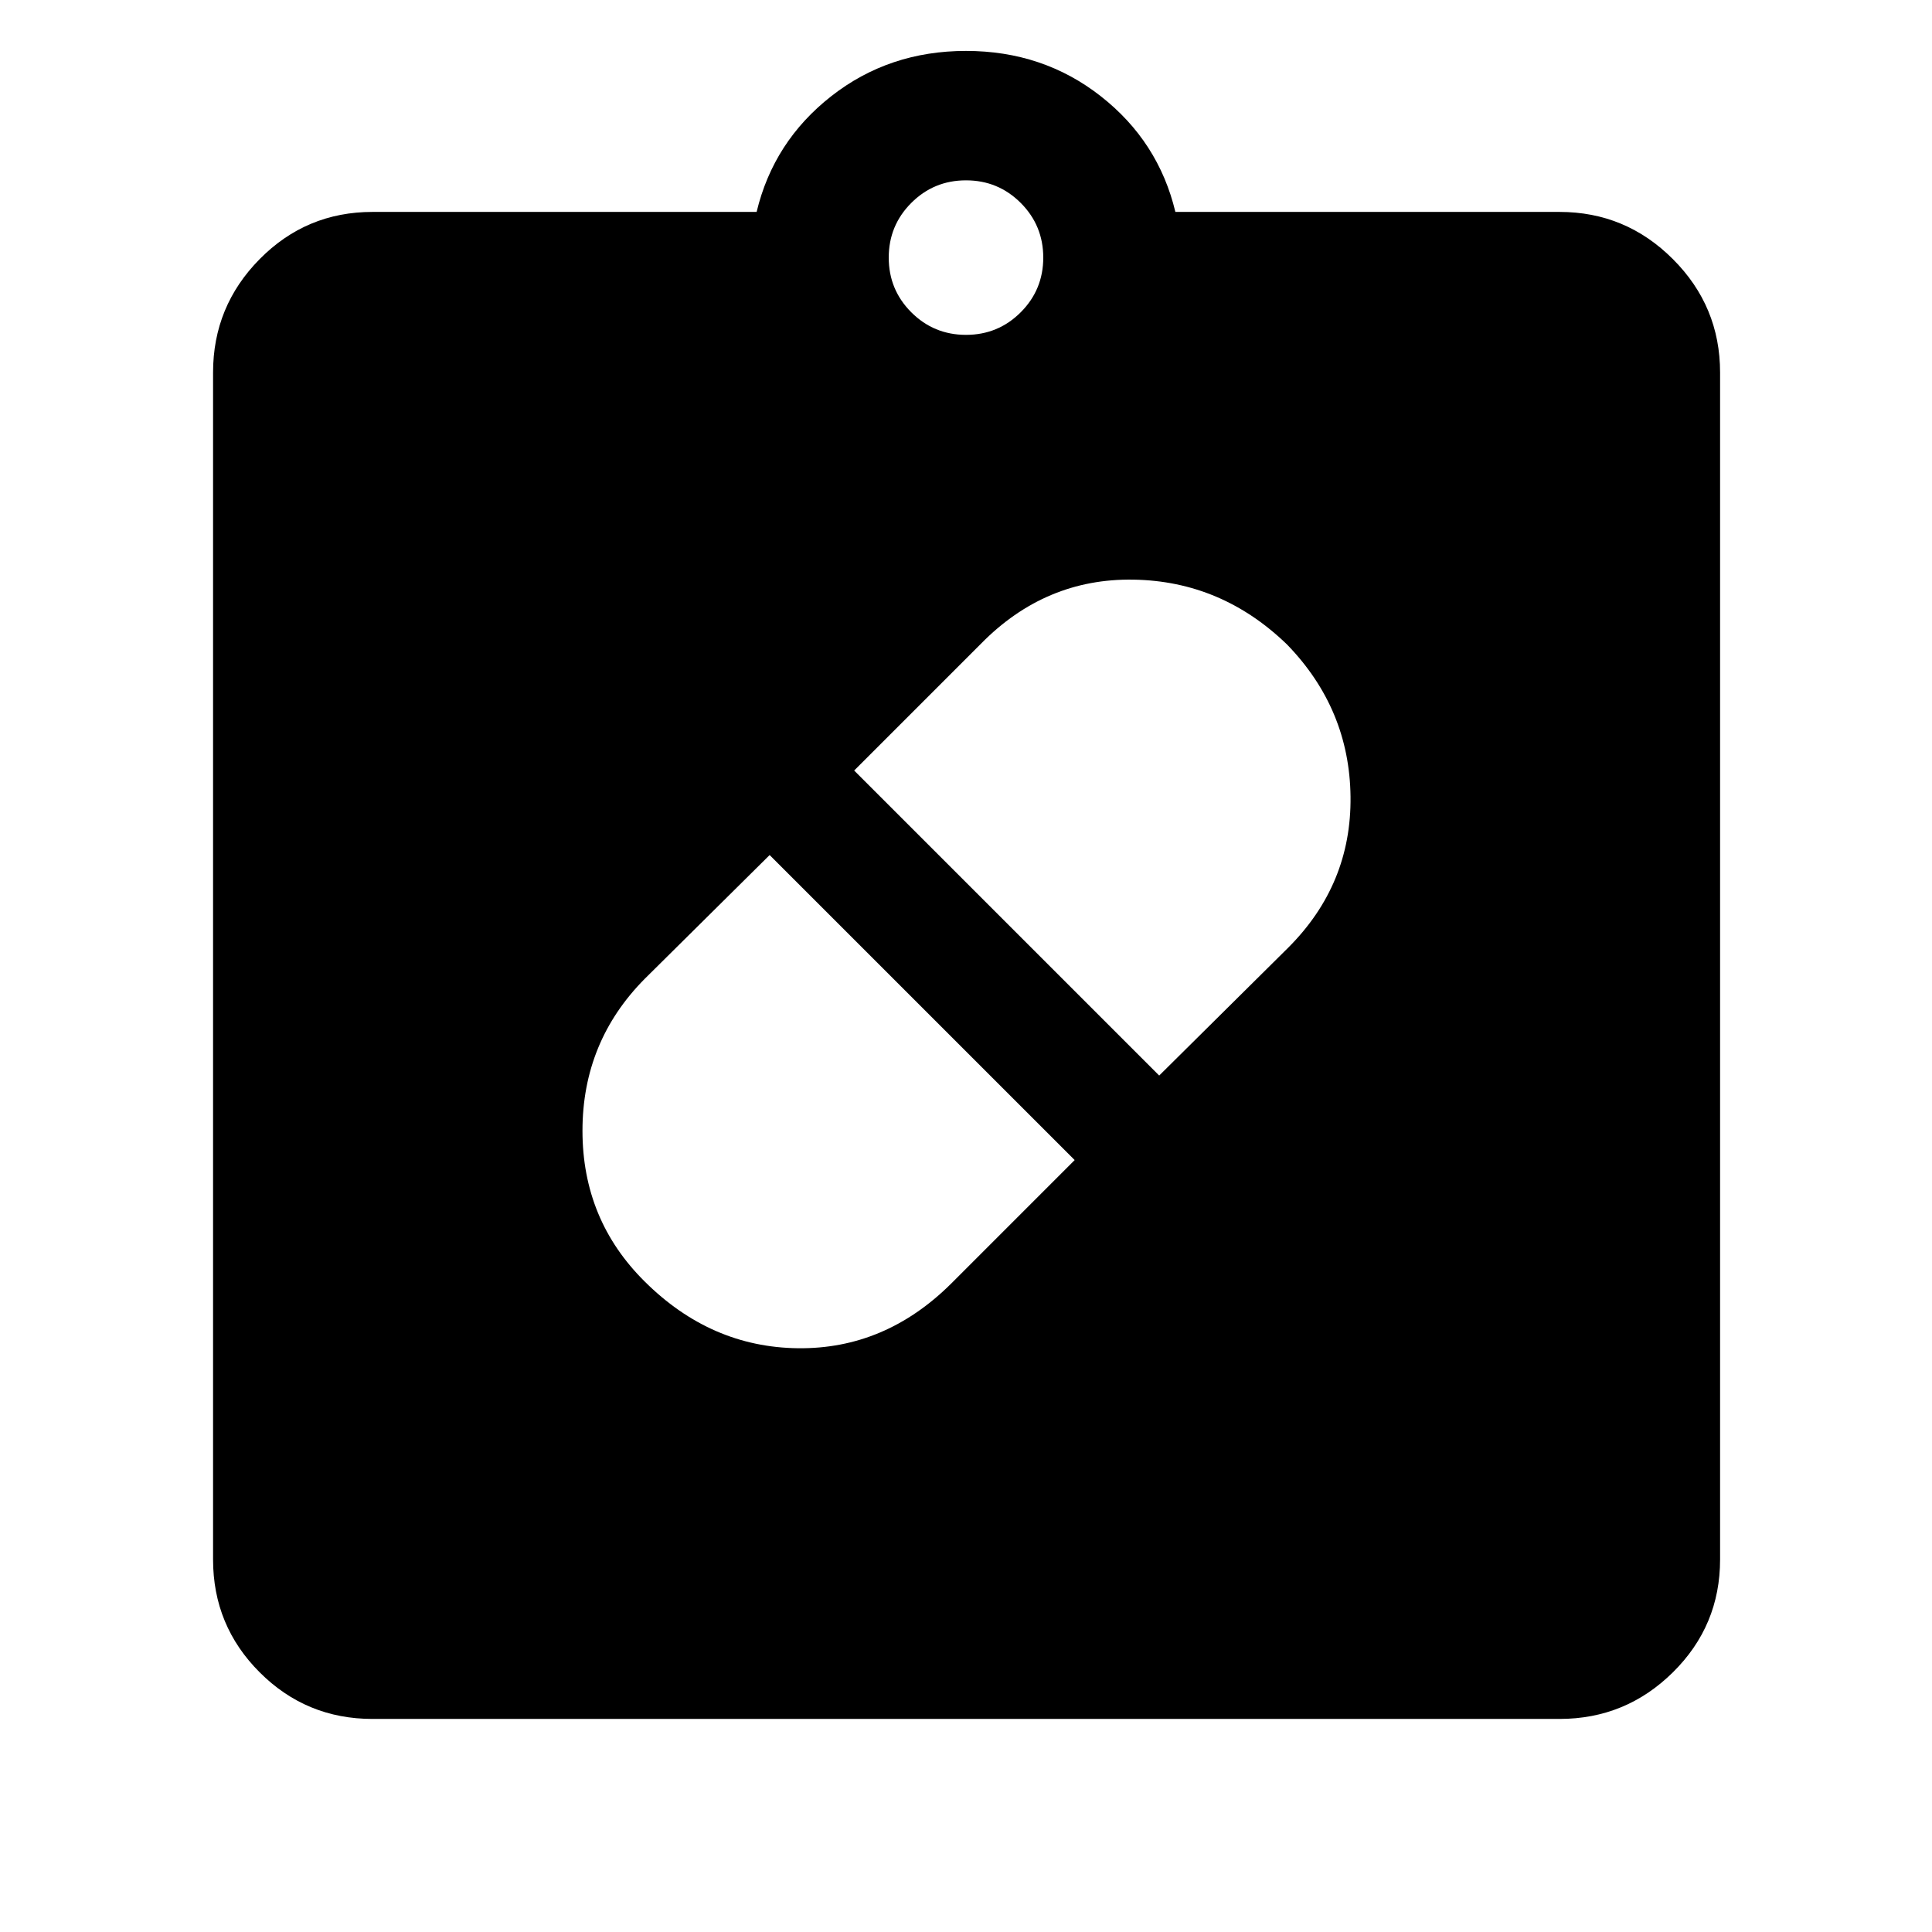 <svg xmlns="http://www.w3.org/2000/svg" height="48" viewBox="0 -960 960 960" width="48"><path d="M320.43-323.14q32.81 32.57 76.07 33.07 43.26.5 76.07-32.06L534-383.57 382.43-535.13l-62 61.43q-31 31.24-31 75.57 0 44.32 31 74.99ZM639.57-639.7q-32.57-31.56-76.35-32.28-43.79-.72-75.79 31.85l-63 63L576-425.57l64.13-63.56q31.44-31.44 30.94-75-.5-43.57-31.5-75.57ZM185.09-105.87q-32.9 0-56.06-23.16-23.16-23.16-23.16-56.06v-589.82q0-32.9 23.16-56.34 23.16-23.45 56.06-23.45h190.87q8.39-35 37.08-57.5 28.7-22.5 66.96-22.5 38.26 0 66.96 22.5 28.69 22.5 37.08 57.5h190.87q32.9 0 56.34 23.45 23.45 23.44 23.45 56.34v589.82q0 32.9-23.45 56.06-23.44 23.16-56.34 23.16H185.09ZM480-793.61q15.96 0 27.18-11.21 11.21-11.22 11.21-27.18 0-15.96-11.21-27.18-11.22-11.21-27.18-11.21-15.96 0-27.18 11.21-11.21 11.22-11.21 27.18 0 15.96 11.21 27.18 11.22 11.21 27.18 11.21Z"/></svg>